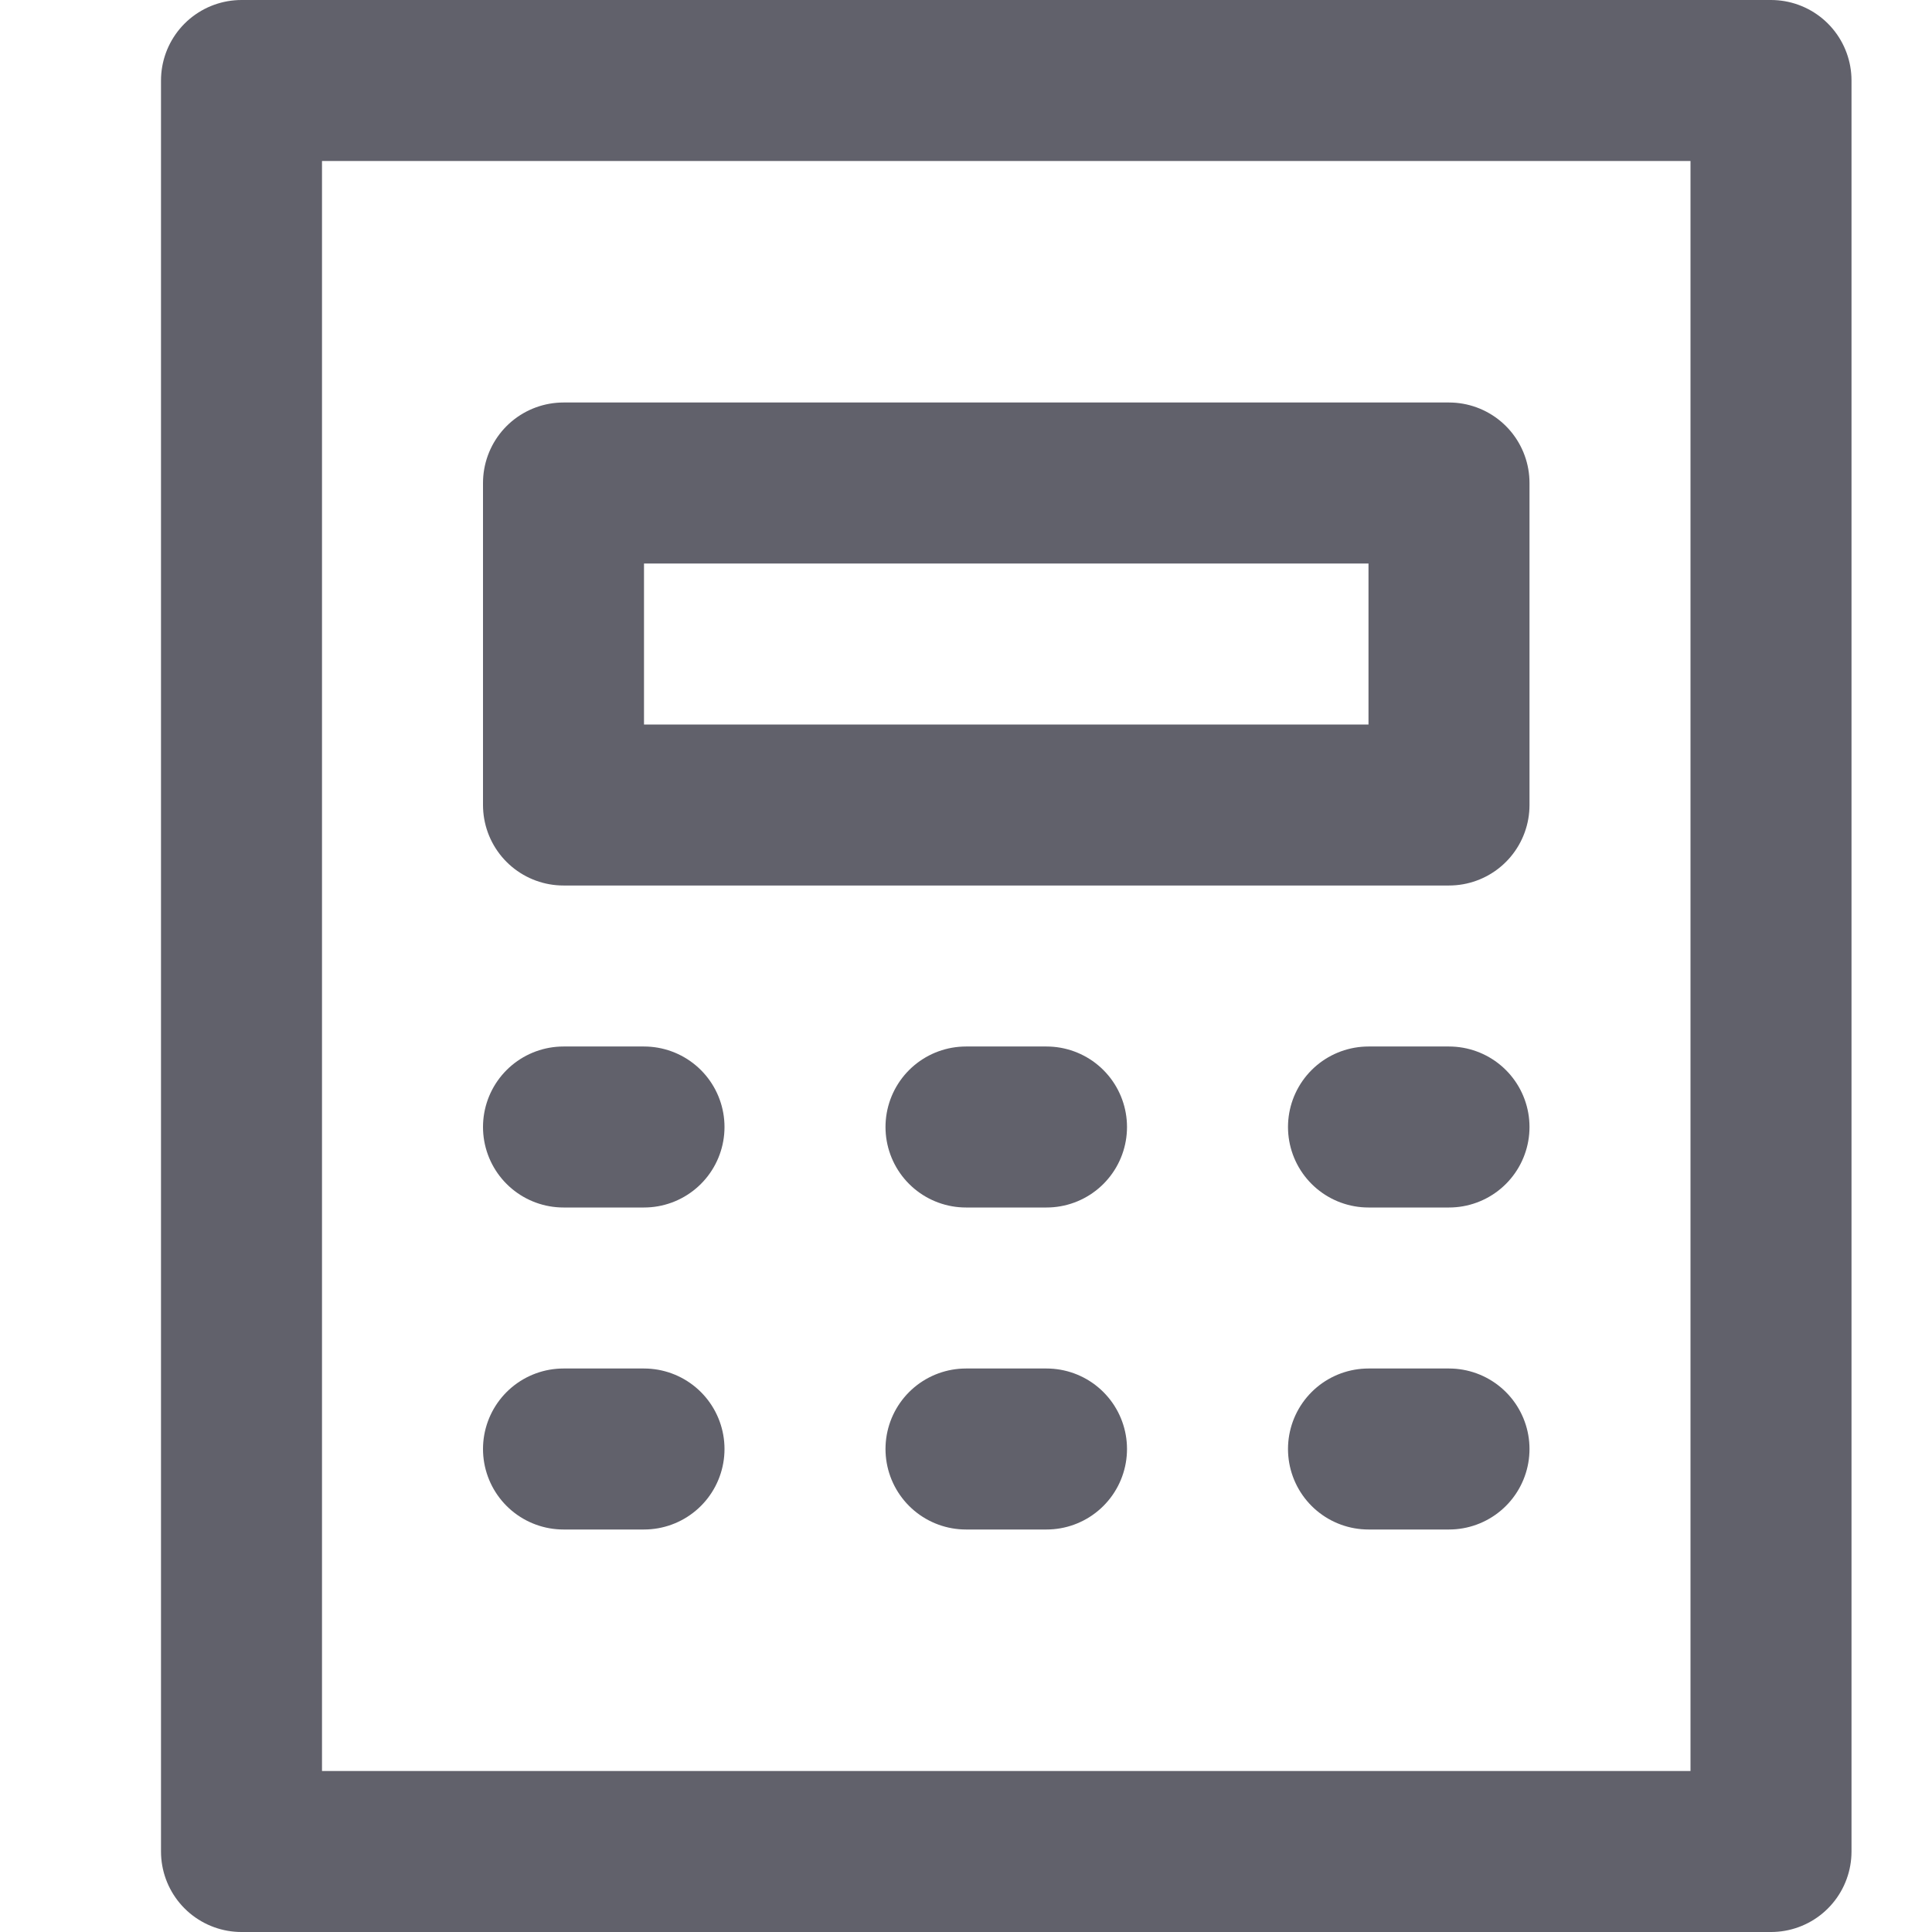 <svg xmlns="http://www.w3.org/2000/svg" height="24" width="24" viewBox="0 0 24 24"><title>calculator</title><g stroke-linecap="round" fill="#61616b" stroke-linejoin="round" class="nc-icon-wrapper"><rect x="3" y="1" fill="none" stroke="#61616b" stroke-width="2" width="19" height="22"></rect> <rect data-color="color-2" x="7" y="6" fill="none" stroke="#61616b" stroke-width="2" width="11" height="4"></rect> <line data-color="color-2" fill="none" stroke="#61616b" stroke-width="2" x1="7" y1="14" x2="8" y2="14"></line> <line data-color="color-2" fill="none" stroke="#61616b" stroke-width="2" x1="12" y1="14" x2="13" y2="14"></line> <line data-color="color-2" fill="none" stroke="#61616b" stroke-width="2" x1="7" y1="18" x2="8" y2="18"></line> <line data-color="color-2" fill="none" stroke="#61616b" stroke-width="2" x1="12" y1="18" x2="13" y2="18"></line> <line data-color="color-2" fill="none" stroke="#61616b" stroke-width="2" x1="17" y1="14" x2="18" y2="14"></line> <line data-color="color-2" fill="none" stroke="#61616b" stroke-width="2" x1="17" y1="18" x2="18" y2="18"></line></g></svg>